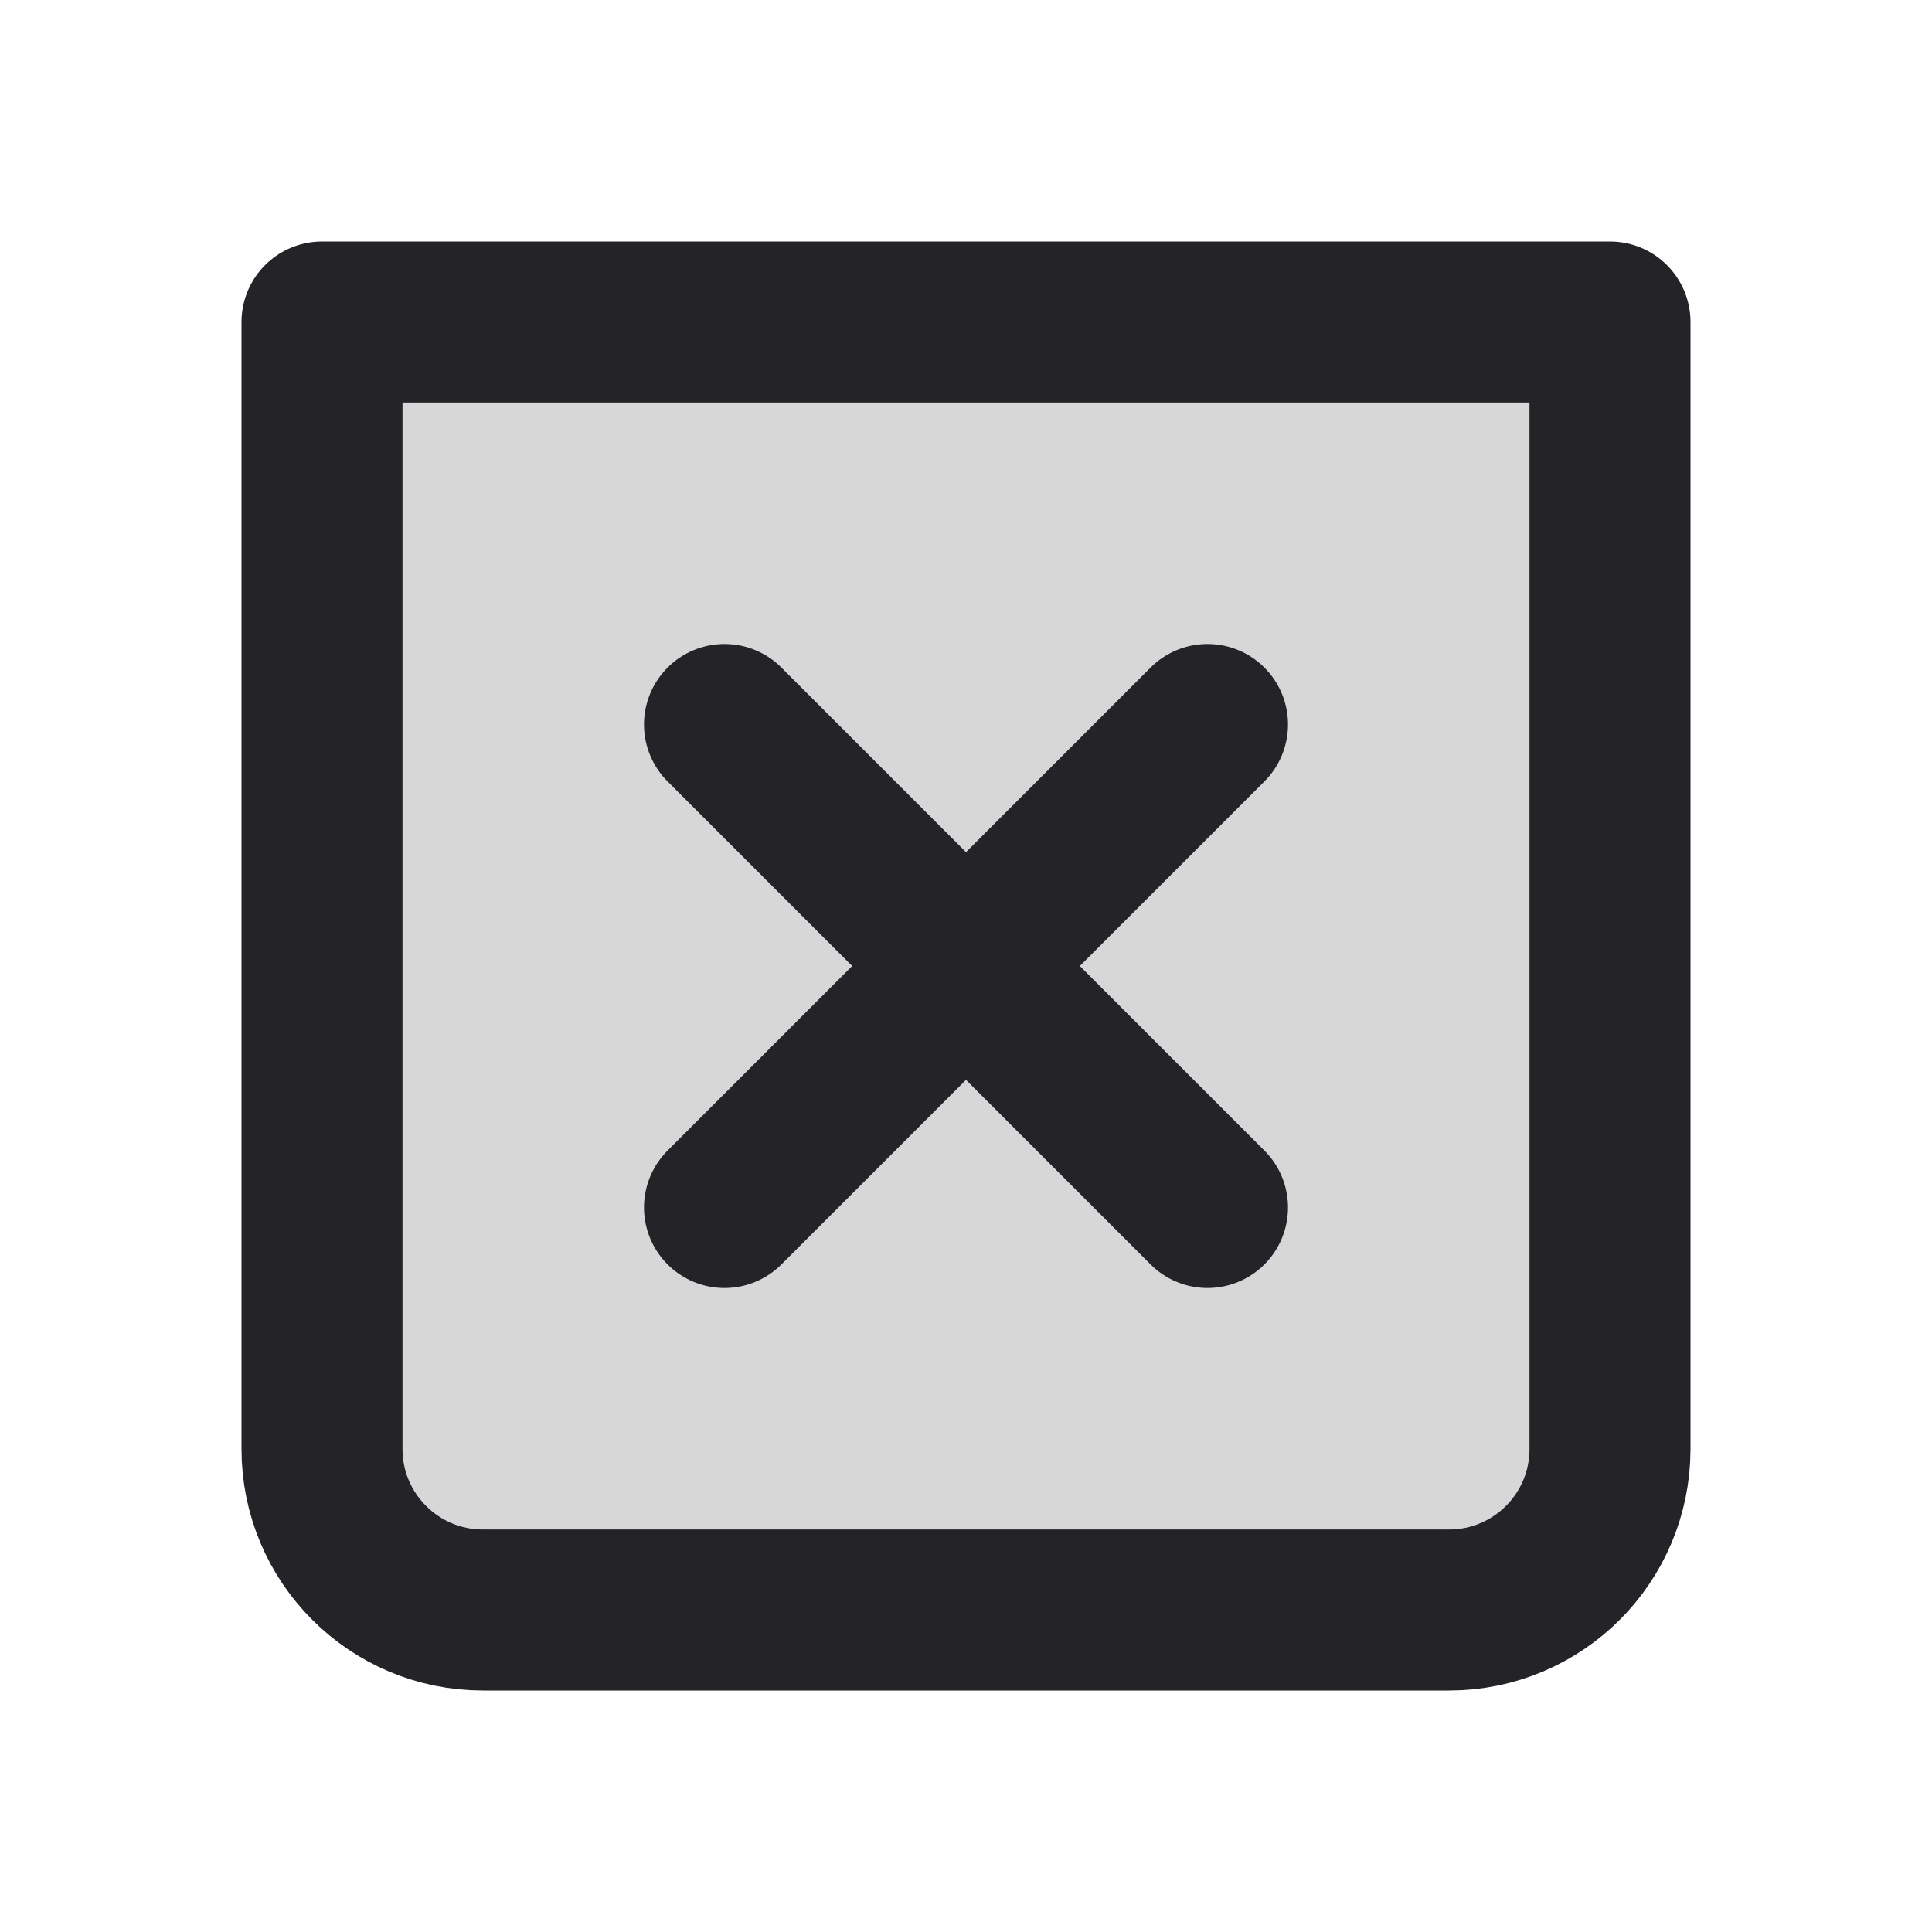 <svg width="24" height="24" viewBox="0 0 24 24" fill="none" xmlns="http://www.w3.org/2000/svg">
<path d="M4 4.001H20V18.001C20 19.105 19.105 20.001 18 20.001H6C4.895 20.001 4 19.105 4 18.001V4.001Z" fill="black" fill-opacity="0.16"/>
<path d="M4 4H20V18C20 19.105 19.105 20 18 20H6C4.895 20 4 19.105 4 18V4Z" stroke="#242328" stroke-width="2" stroke-linecap="round" stroke-linejoin="round"/>
<path d="M15 9L9 15" stroke="#242328" stroke-width="2" stroke-linecap="round" stroke-linejoin="round"/>
<path d="M9 9L15 15" stroke="#242328" stroke-width="2" stroke-linecap="round" stroke-linejoin="round"/>
</svg>
